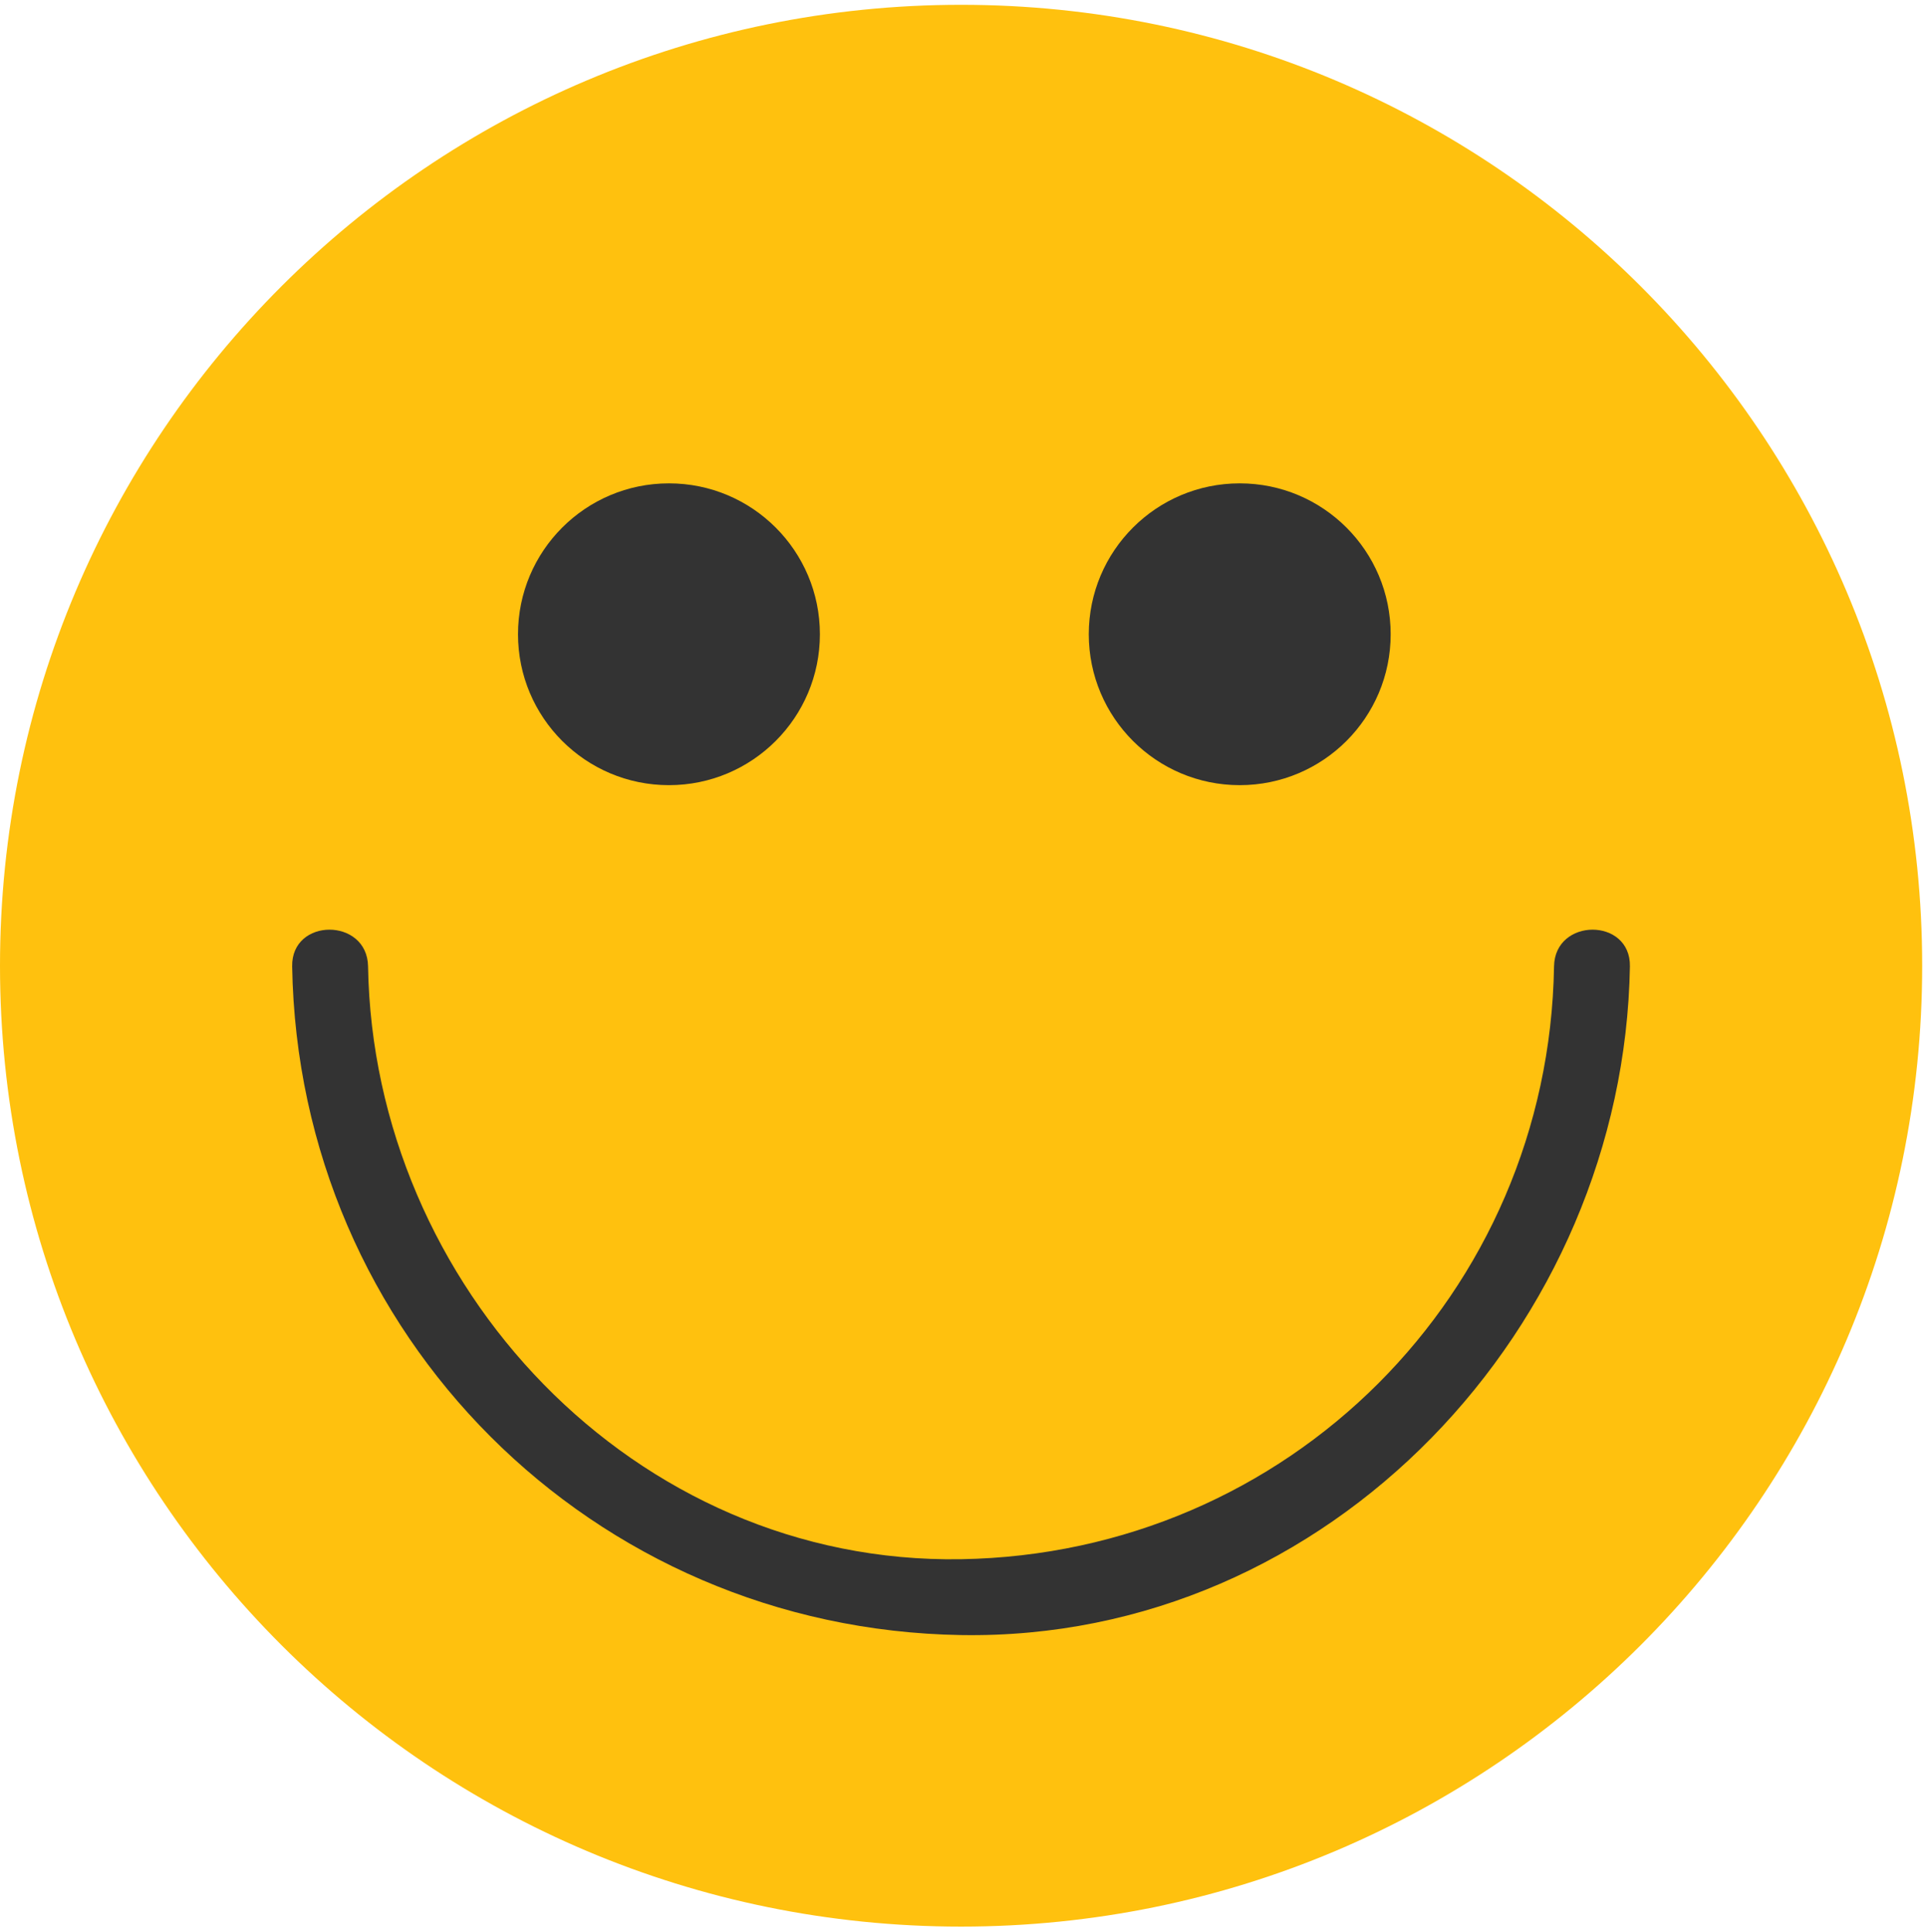 <?xml version="1.0" encoding="UTF-8" standalone="no"?>
<svg
   xmlns:dc="http://purl.org/dc/elements/1.1/"
   xmlns:cc="http://creativecommons.org/ns#"
   xmlns:rdf="http://www.w3.org/1999/02/22-rdf-syntax-ns#"
   xmlns:svg="http://www.w3.org/2000/svg"
   xmlns="http://www.w3.org/2000/svg"
   viewBox="0 0 506.667 508"
   height="508"
   width="506.667"
   xml:space="preserve"
   id="svg2"
   version="1.1"><defs
     id="defs6" /><g
     transform="matrix(1.333,0,0,-1.333,0,508)"
     id="g10"><g
       transform="scale(0.1)"
       id="g12"><path
        class="p1"
         id="path14"
         style="fill:#ffc10e;fill-opacity:1;fill-rule:nonzero;stroke:none"
         d="M 3791.45,1905.71 C 3791.45,858.762 2942.7,10.012 1895.74,10.012 848.75,10.012 0,858.762 0,1905.71 c 0,1047 848.75,1895.75 1895.74,1895.75 1046.96,0 1895.71,-848.75 1895.71,-1895.75 z" /><path
         id="path16"
         style="fill:#333333;fill-opacity:1;fill-rule:nonzero;stroke:none"
         d="M 3065.31,1904.46 C 3054.65,1258.88 2541.21,745.48 1895.62,734.82 1250,724.148 736.371,1274.97 725.98,1904.46 c -1.601,96.41 -151.289,96.57 -149.691,0 11.992,-727.34 591.951,-1307.3 1319.301,-1319.288 727.46,-12 1307.65,609.998 1319.37,1319.288 1.6,96.57 -148.05,96.41 -149.65,0 z" /><path
         id="path18"
         style="fill:#333333;fill-opacity:1;fill-rule:nonzero;stroke:none"
         d="m 1617.23,2559.66 c 0,-164.45 -133.28,-297.74 -297.74,-297.74 -164.41,0 -297.73,133.29 -297.73,297.74 0,164.41 133.32,297.69 297.73,297.69 164.46,0 297.74,-133.28 297.74,-297.69 z" /><path
         id="path20"
         style="fill:#333333;fill-opacity:1;fill-rule:nonzero;stroke:none"
         d="m 2743.05,2559.66 c 0,-164.45 -133.32,-297.74 -297.74,-297.74 -164.41,0 -297.73,133.29 -297.73,297.74 0,164.41 133.32,297.69 297.73,297.69 164.42,0 297.74,-133.28 297.74,-297.69 z" /></g></g></svg>